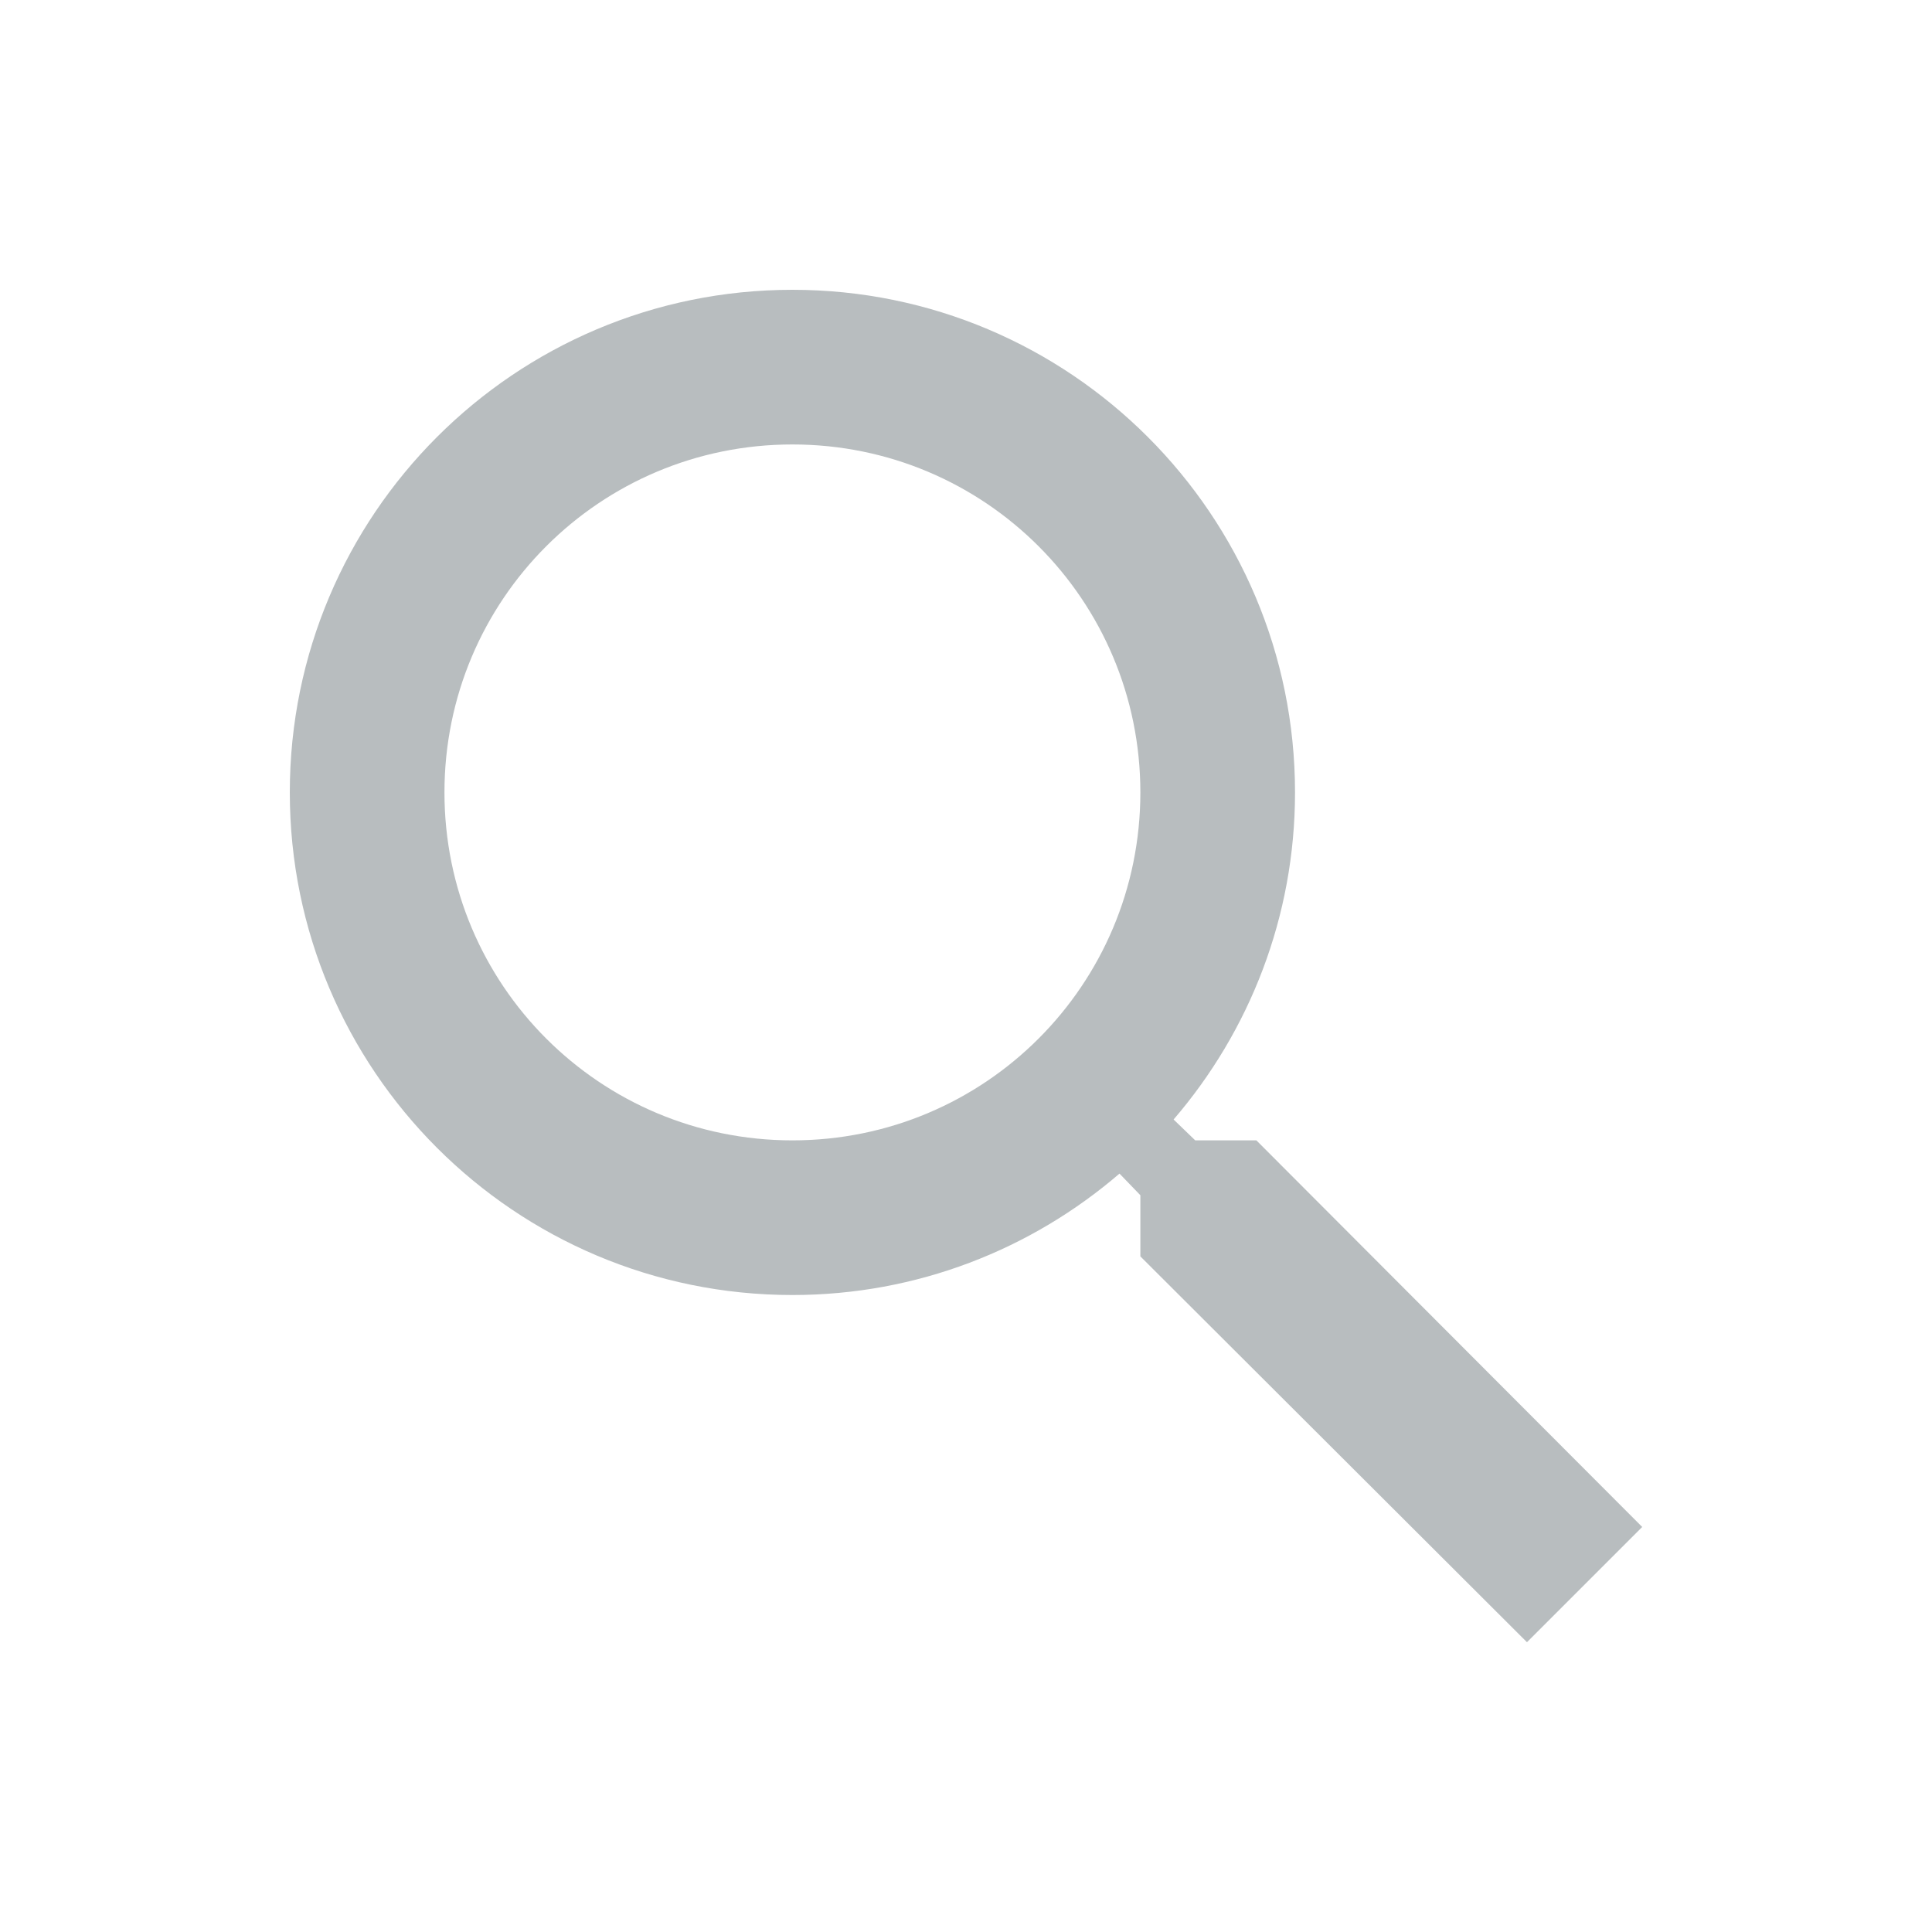 <?xml version="1.0" encoding="UTF-8"?>
<svg width="20px" height="20px" viewBox="0 0 20 20" version="1.1" xmlns="http://www.w3.org/2000/svg" xmlns:xlink="http://www.w3.org/1999/xlink">
    <!-- Generator: Sketch 39.1 (31720) - http://www.bohemiancoding.com/sketch -->
    <title>icon/20/search</title>
    <desc>Created with Sketch.</desc>
    <defs></defs>
    <g id="Output-temp" stroke="none" stroke-width="1" fill="none" fill-rule="evenodd">
        <g id="temp" transform="translate(-470, -212)" fill="#B8BDBF">
            <path d="M483.006,223.805 L482.373,223.805 L482.149,223.589 C482.934,222.676 483.406,221.492 483.406,220.203 C483.406,217.329 481.077,215 478.203,215 C475.329,215 473,217.329 473,220.203 C473,223.077 475.329,225.406 478.203,225.406 C479.492,225.406 480.676,224.934 481.589,224.149 L481.805,224.373 L481.805,225.006 L485.807,229 L487,227.807 L483.006,223.805 L483.006,223.805 L483.006,223.805 Z M478.203,223.805 C476.21,223.805 474.601,222.196 474.601,220.203 C474.601,218.21 476.21,216.601 478.203,216.601 C480.196,216.601 481.805,218.21 481.805,220.203 C481.805,222.196 480.196,223.805 478.203,223.805 L478.203,223.805 L478.203,223.805 Z" id="icon/search"></path>
        </g>
    </g>
</svg>